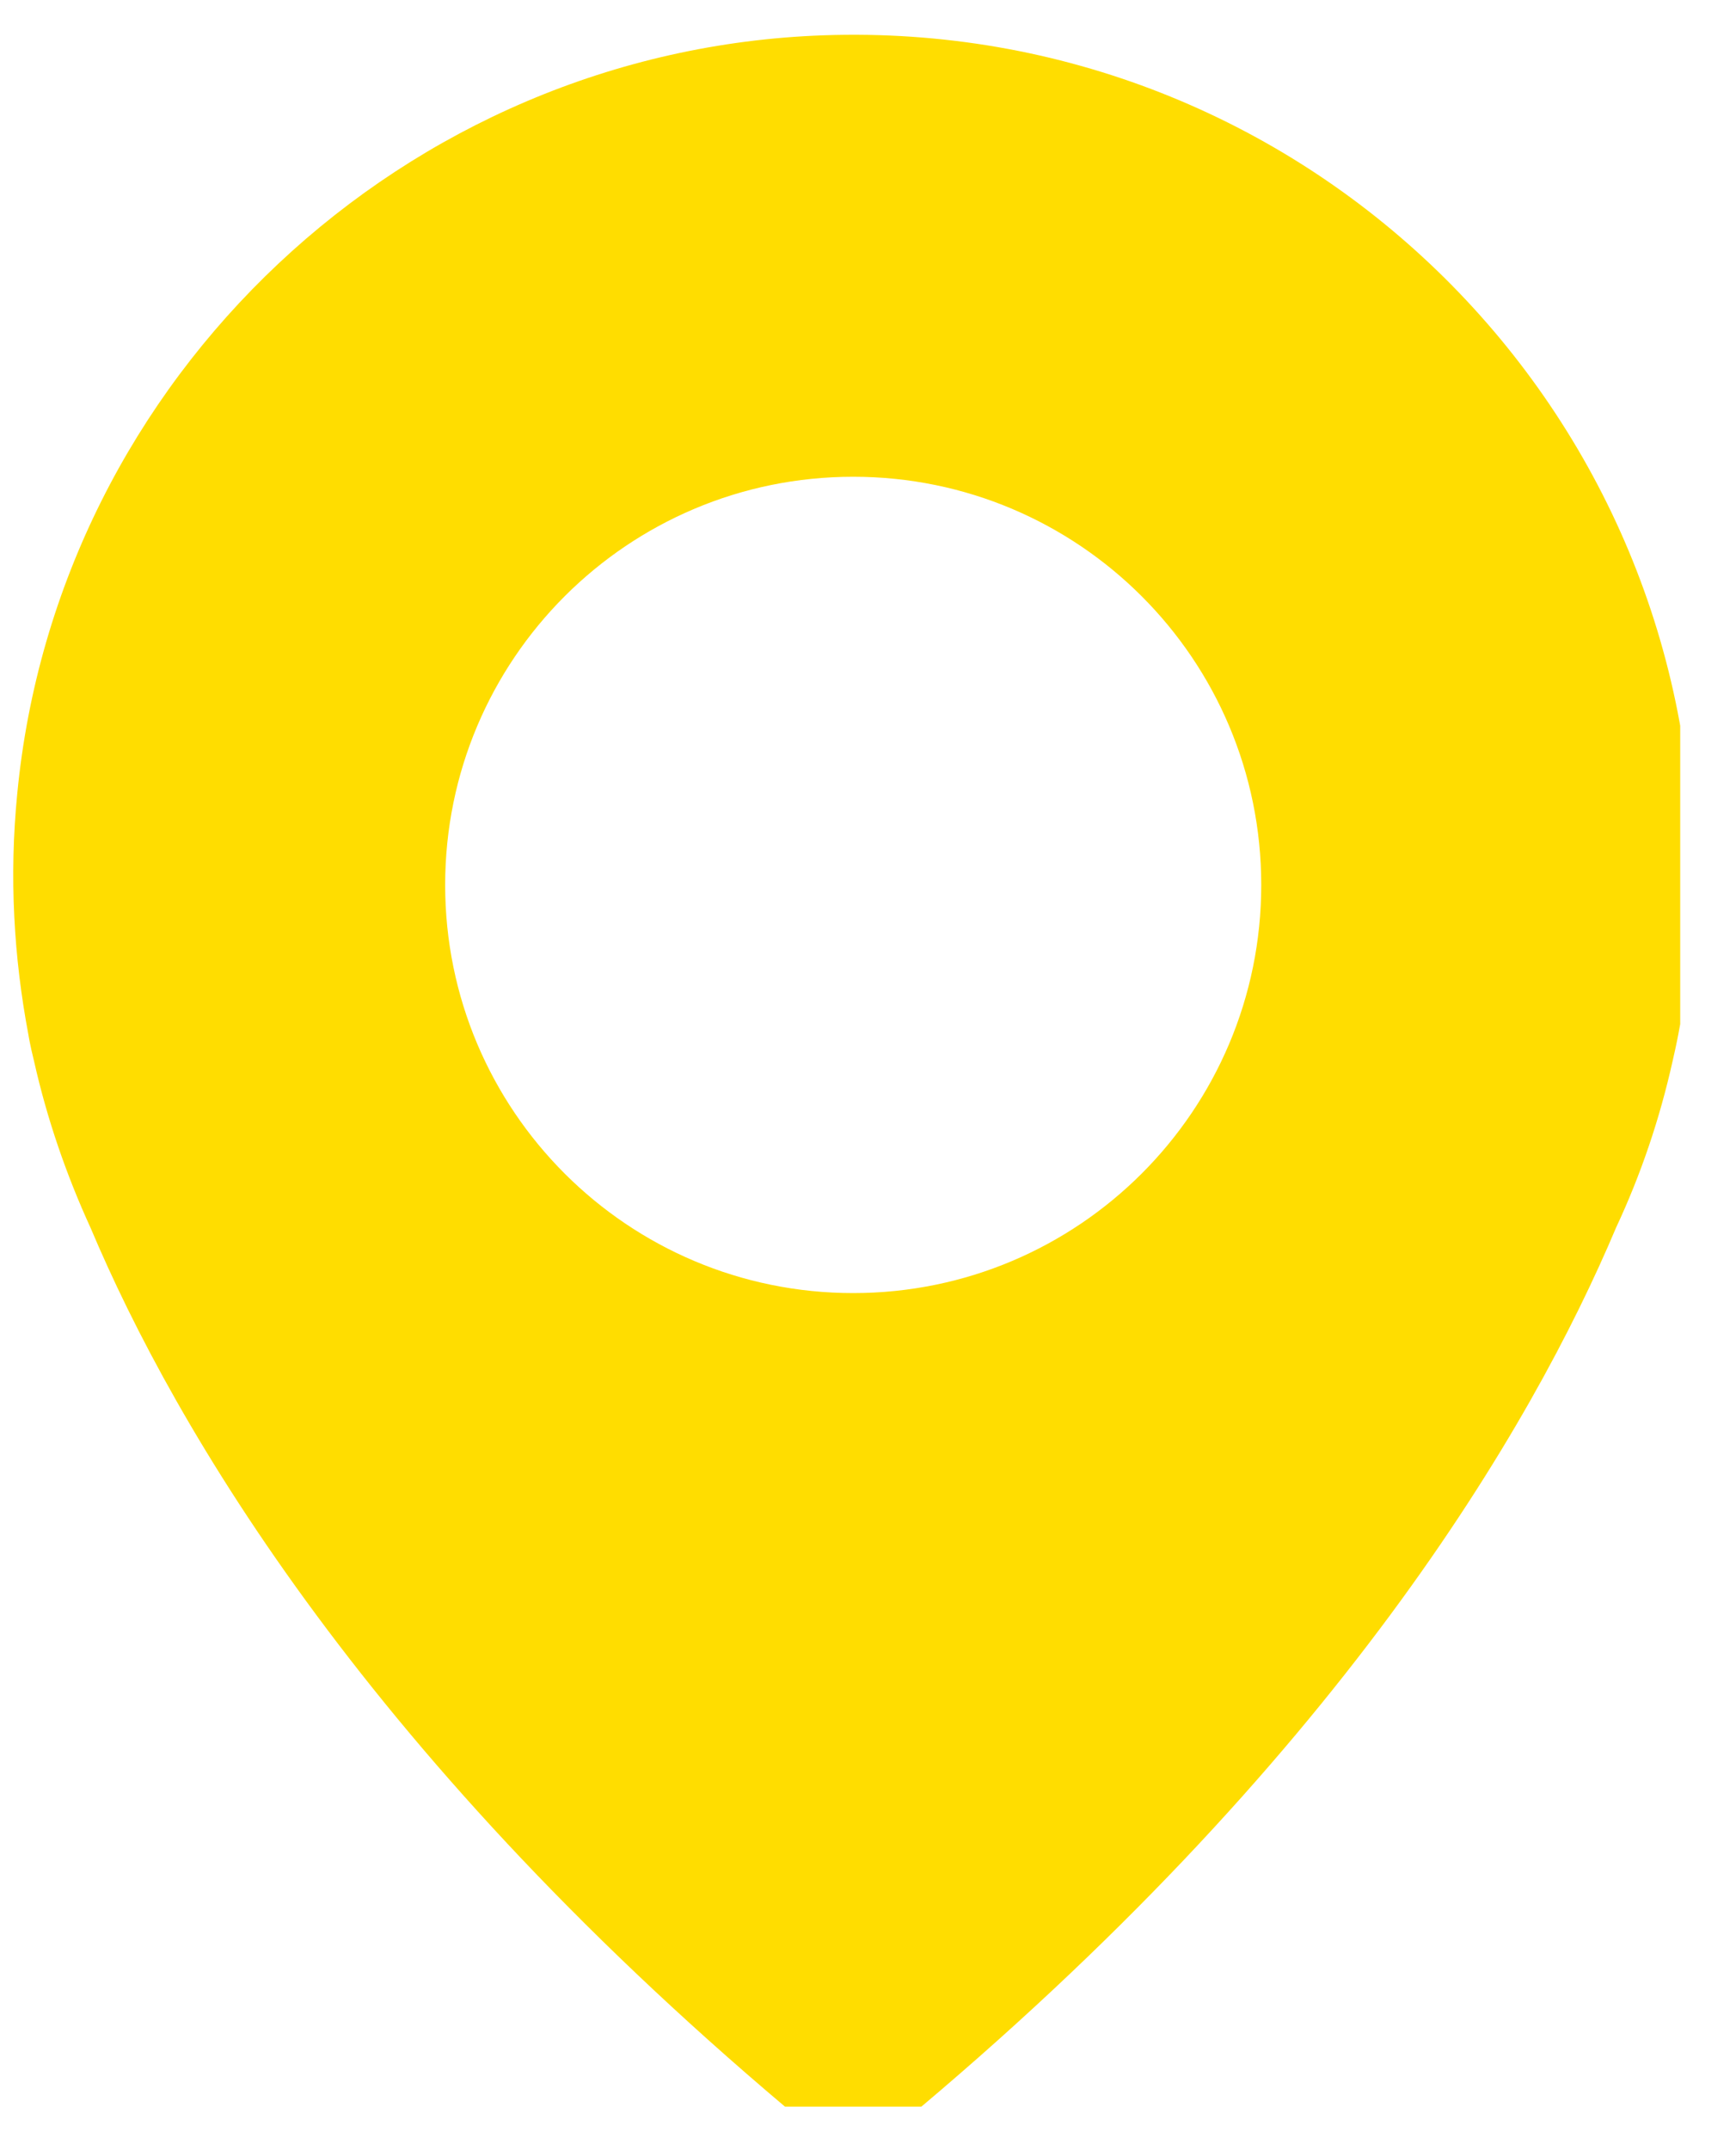 <svg width="21" height="26" viewBox="0 0 21 26" fill="none" xmlns="http://www.w3.org/2000/svg">
<g clip-path="url(#clip0_63_725)">
<g clip-path="url(#clip1_63_725)">
<path fill-rule="evenodd" clip-rule="evenodd" d="M9.96 0.427C4.899 0.605 0.694 4.554 0.209 9.594C0.109 10.602 0.167 11.579 0.344 12.514C0.344 12.514 0.36 12.623 0.412 12.832C0.569 13.532 0.804 14.211 1.096 14.848C2.115 17.262 4.471 21.299 9.756 25.692C10.08 25.963 10.556 25.963 10.885 25.692C16.17 21.304 18.526 17.267 19.55 14.843C19.848 14.206 20.077 13.532 20.234 12.827C20.281 12.623 20.302 12.508 20.302 12.508C20.422 11.882 20.485 11.239 20.485 10.581C20.485 4.846 15.737 0.224 9.96 0.427ZM10.321 15.636C7.594 15.636 5.385 13.427 5.385 10.701C5.385 7.974 7.594 5.765 10.321 5.765C13.047 5.765 15.257 7.974 15.257 10.701C15.257 13.427 13.047 15.636 10.321 15.636Z" fill="#FFDD00"/>
</g>
</g>
<defs>
<clipPath id="clip0_63_725">
<rect width="20.325" height="25.474" fill="white"/>
</clipPath>
<clipPath id="clip1_63_725">
<rect width="20.325" height="25.474" fill="white"/>
</clipPath>
</defs>
</svg>
